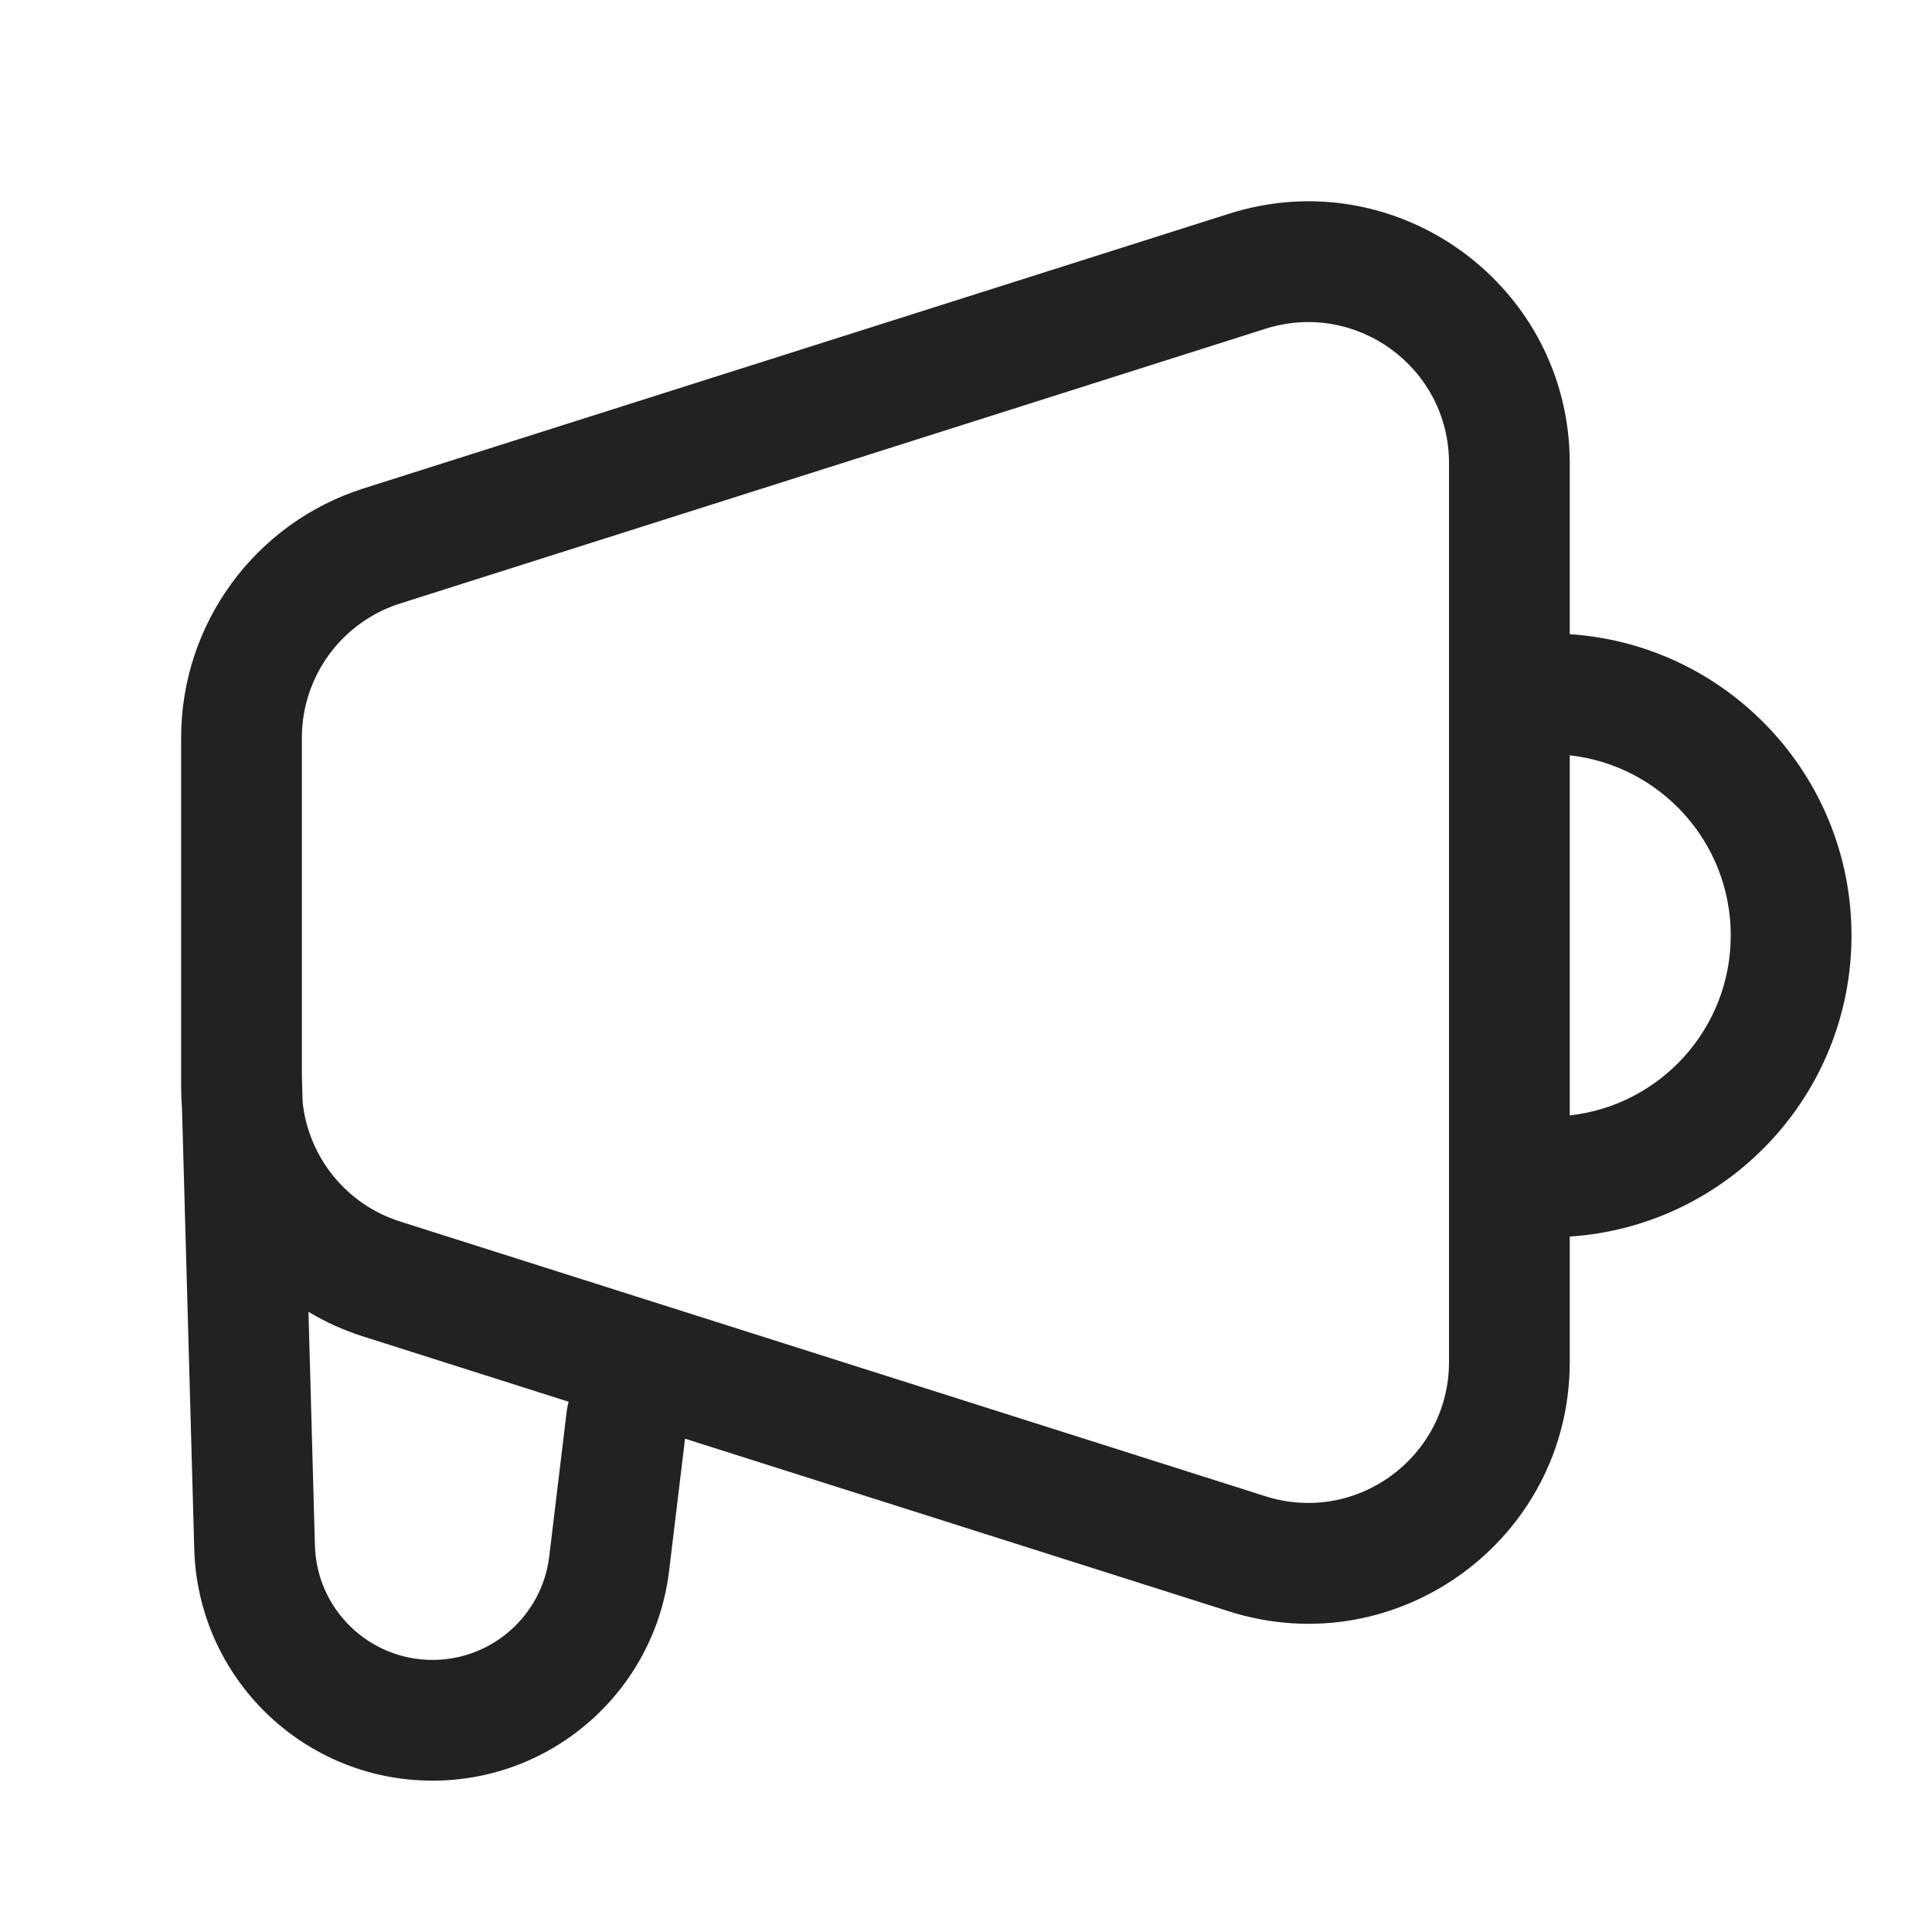 <svg width="24" height="24" viewBox="0 0 24 24" fill="none" xmlns="http://www.w3.org/2000/svg">
<path fill-rule="evenodd" clip-rule="evenodd" d="M15.72 4.084C16.849 3.726 18 4.568 18 5.752V16.919C18 18.103 16.849 18.945 15.72 18.587L4.97 15.174C4.301 14.962 3.829 14.372 3.759 13.685L3.75 13.359V9.165C3.75 8.403 4.244 7.728 4.97 7.497L15.72 4.084ZM2.25 13.368V9.165C2.25 7.749 3.167 6.496 4.517 6.067L15.267 2.655C17.362 1.989 19.5 3.554 19.5 5.752V7.878C21.454 8.007 23 9.633 23 11.62C23 13.607 21.454 15.233 19.5 15.361V16.919C19.5 19.118 17.362 20.682 15.267 20.017L8.51 17.872L8.439 18.459L8.312 19.513C8.133 21 6.871 22.12 5.373 22.12C3.769 22.12 2.457 20.844 2.413 19.241L2.261 13.774C2.254 13.685 2.25 13.596 2.25 13.506V13.37C2.25 13.37 2.25 13.369 2.25 13.368ZM3.832 16.296L3.912 19.199C3.934 19.99 4.582 20.62 5.373 20.62C6.112 20.62 6.735 20.067 6.823 19.333L7.04 17.53C7.045 17.49 7.053 17.451 7.064 17.413L4.517 16.604C4.273 16.527 4.044 16.423 3.832 16.296ZM19.5 13.856C20.625 13.732 21.5 12.778 21.5 11.62C21.5 10.461 20.625 9.508 19.5 9.383V13.856Z" fill="#222222"/>
</svg>
